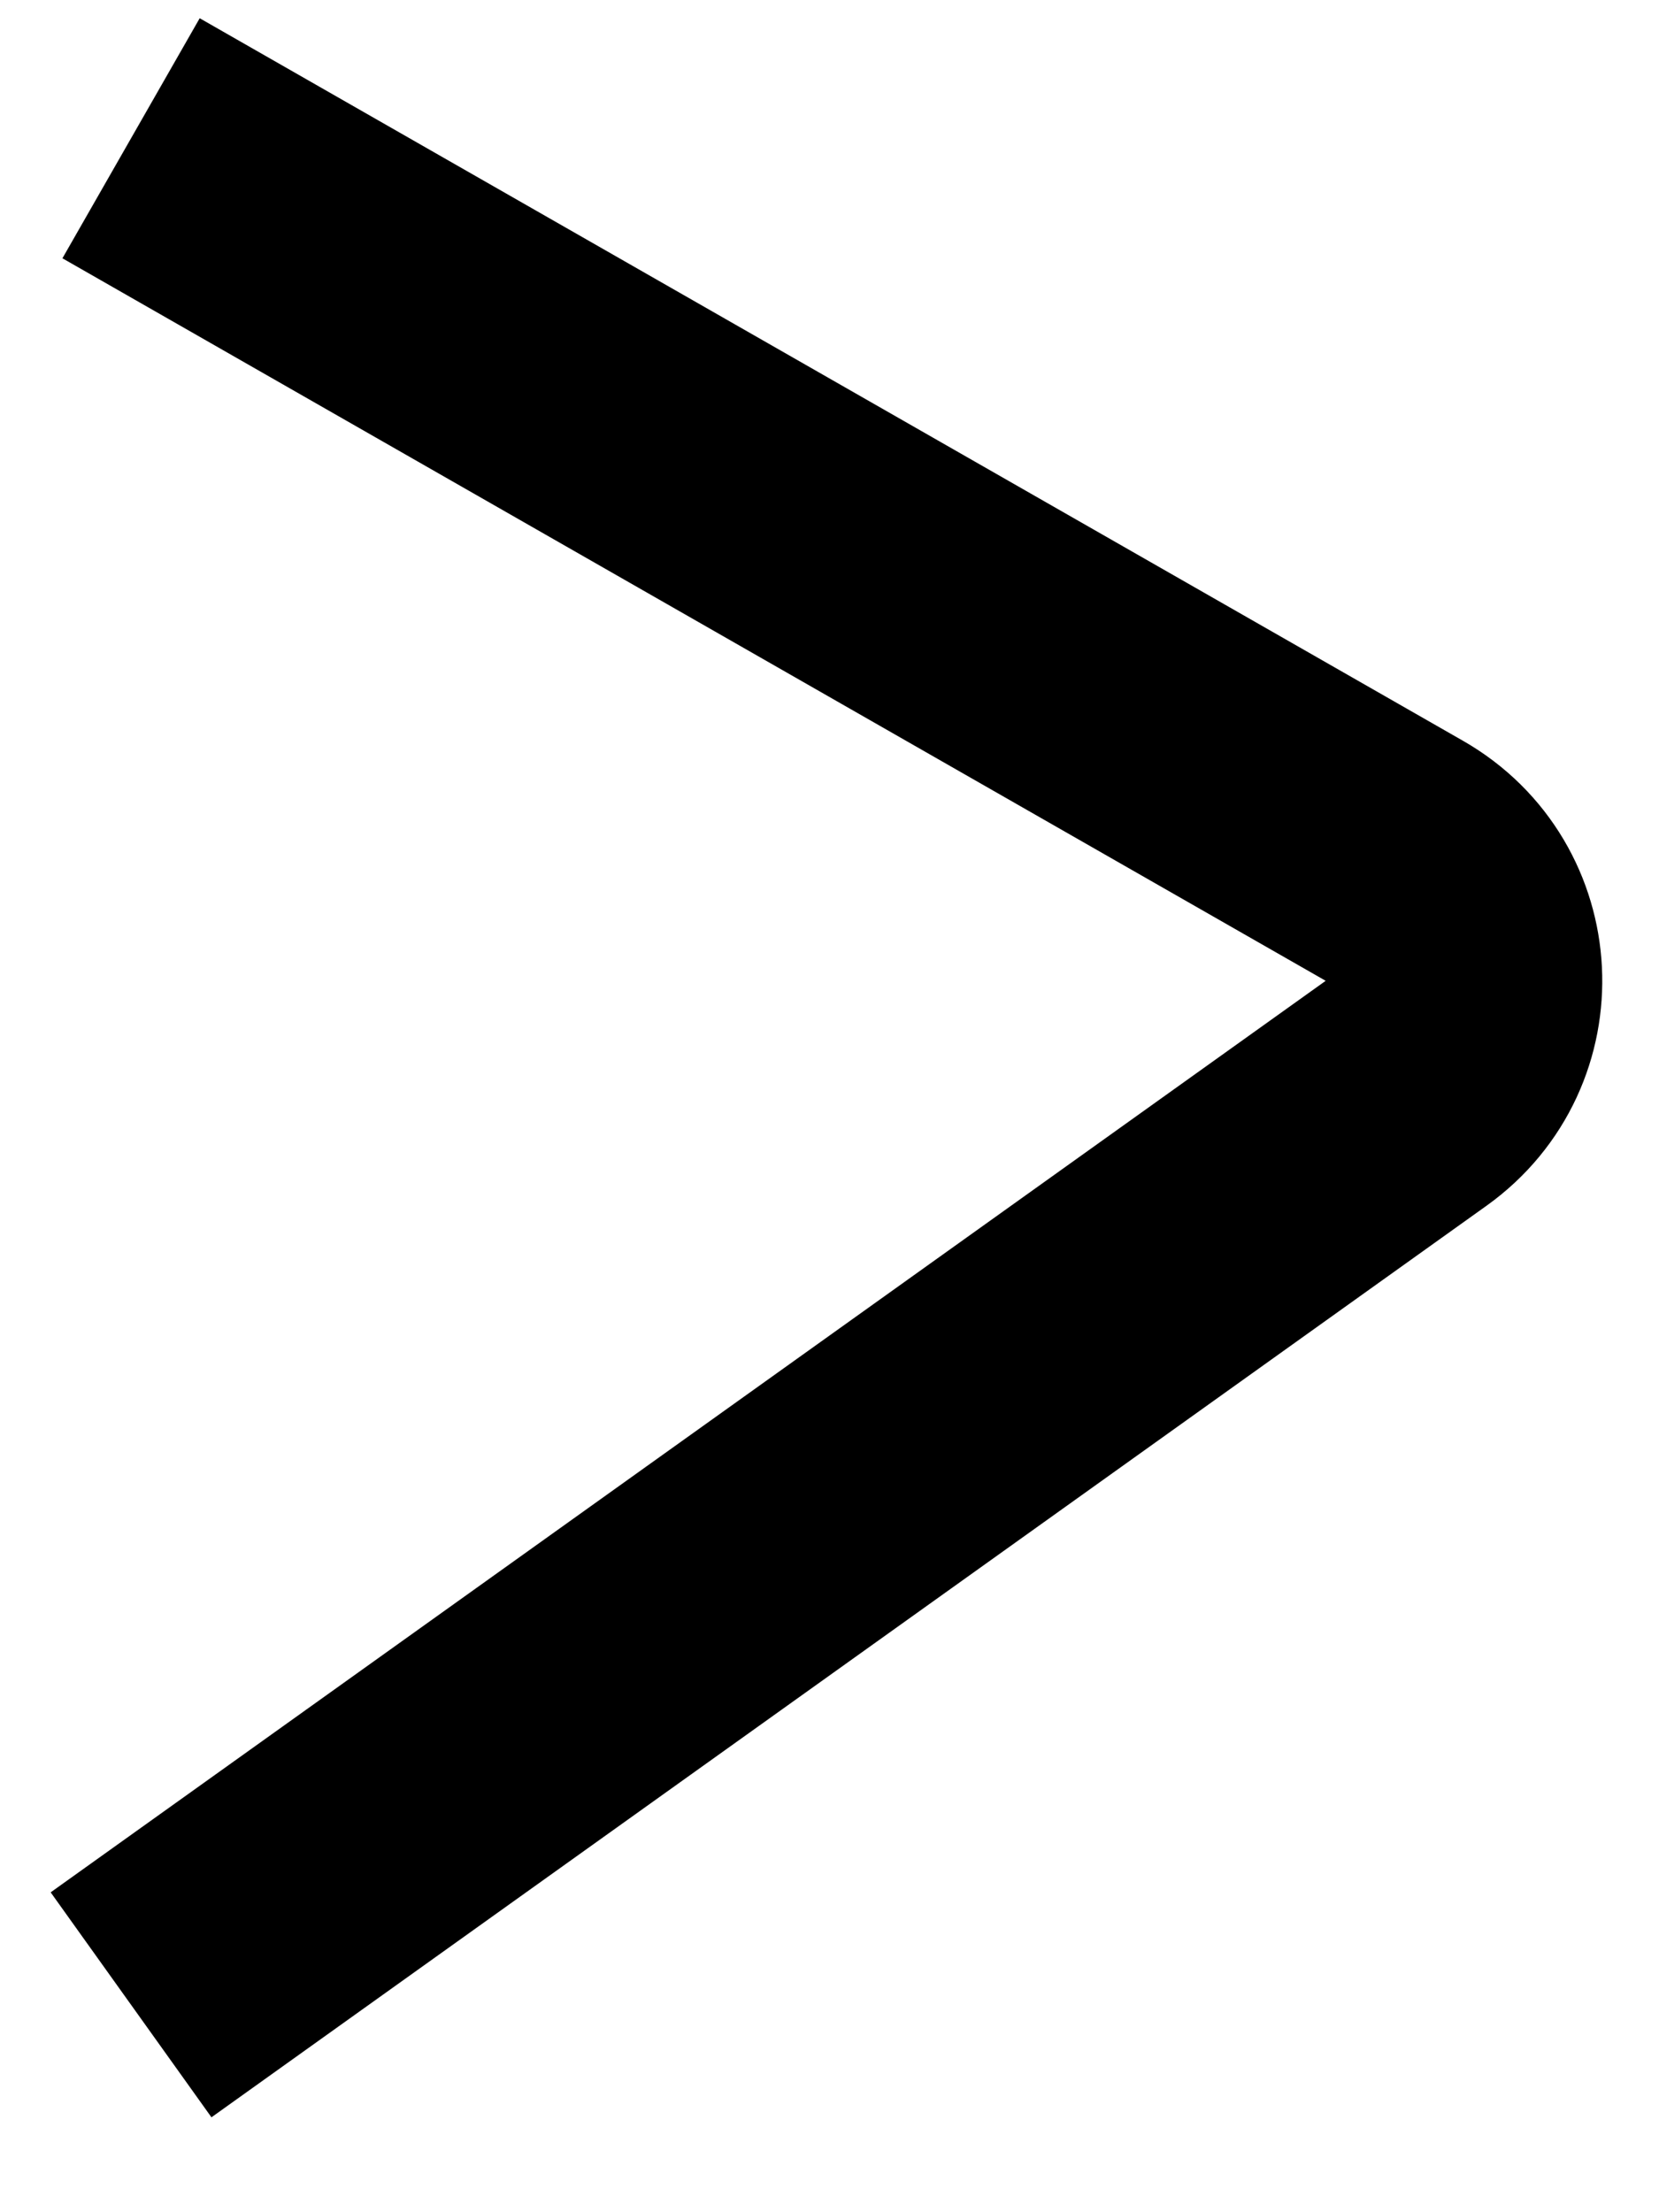 <svg width="12" height="16" viewBox="0 0 12 16" fill="none" xmlns="http://www.w3.org/2000/svg">
<path d="M0.948 1L10.086 6.226C10.719 6.588 10.764 7.483 10.171 7.907L0.948 14.5" stroke="black" stroke-width="2"/>
</svg>

